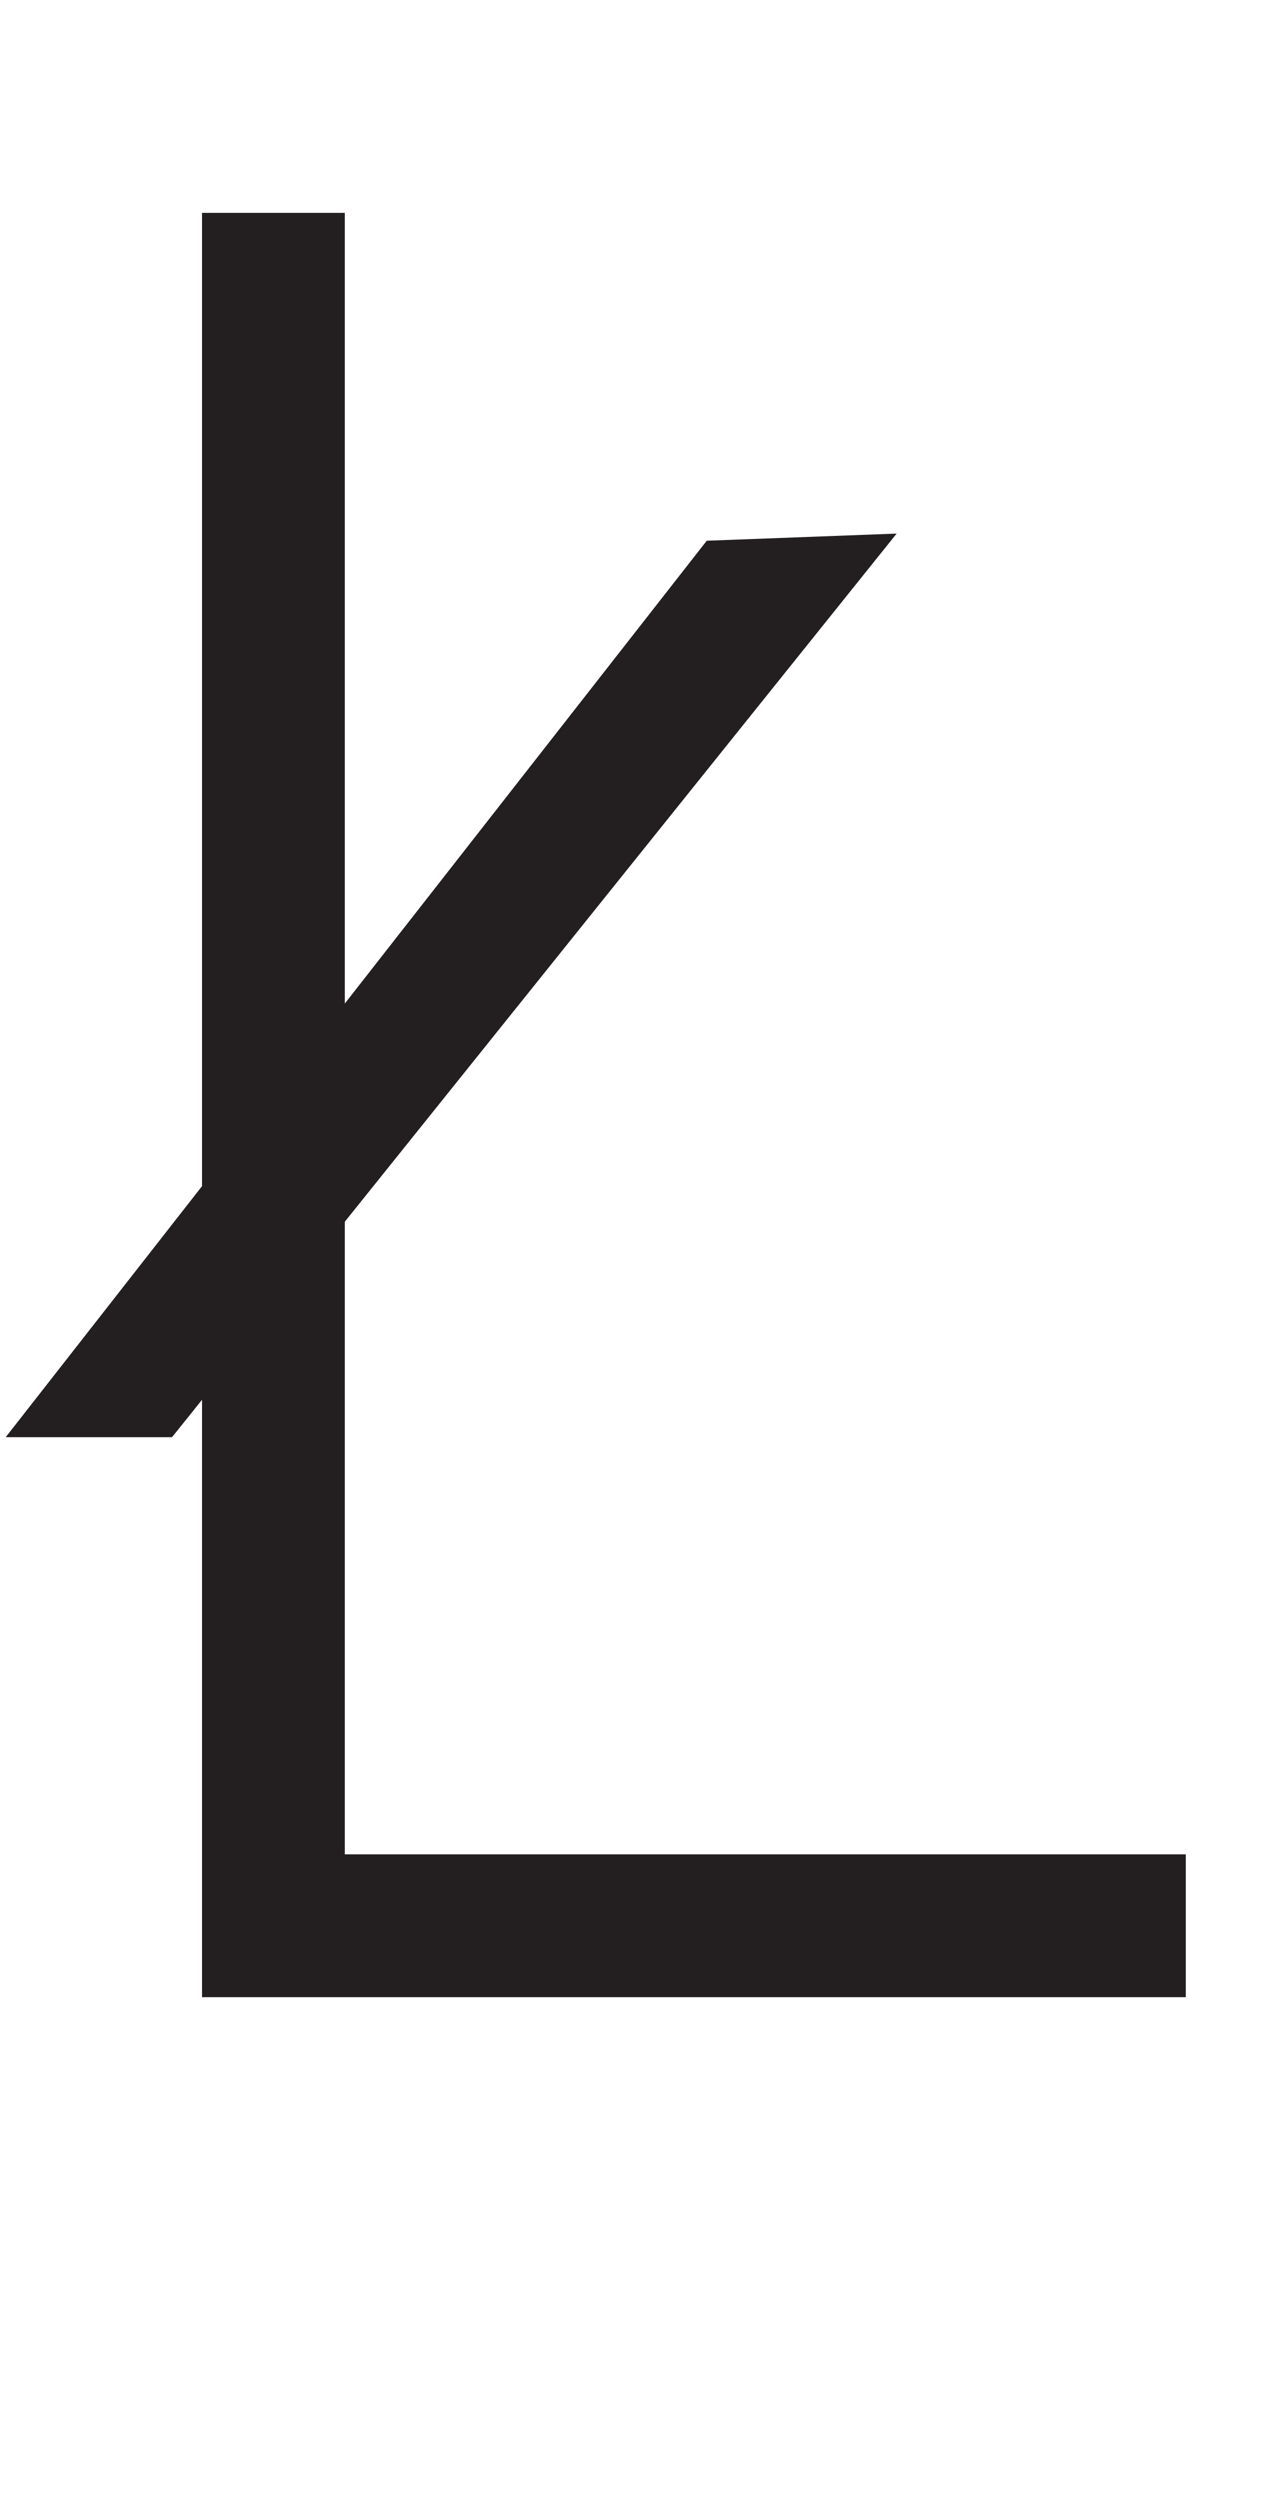<svg xmlns="http://www.w3.org/2000/svg" viewBox="0 0 18 35"><defs><style>.a{fill:#231f20;}</style></defs><polygon class="a" points="16.61 27.96 2.83 27.96 2.83 2.98 4.83 2.98 4.83 25.96 16.61 25.96 16.61 27.96"/><line class="a" x1="1.15" y1="19.74" x2="10.66" y2="8.21"/><path class="a" d="M2.41,20.12l-2.33,0L9.9,7.57l2.66-.1Z"/></svg>